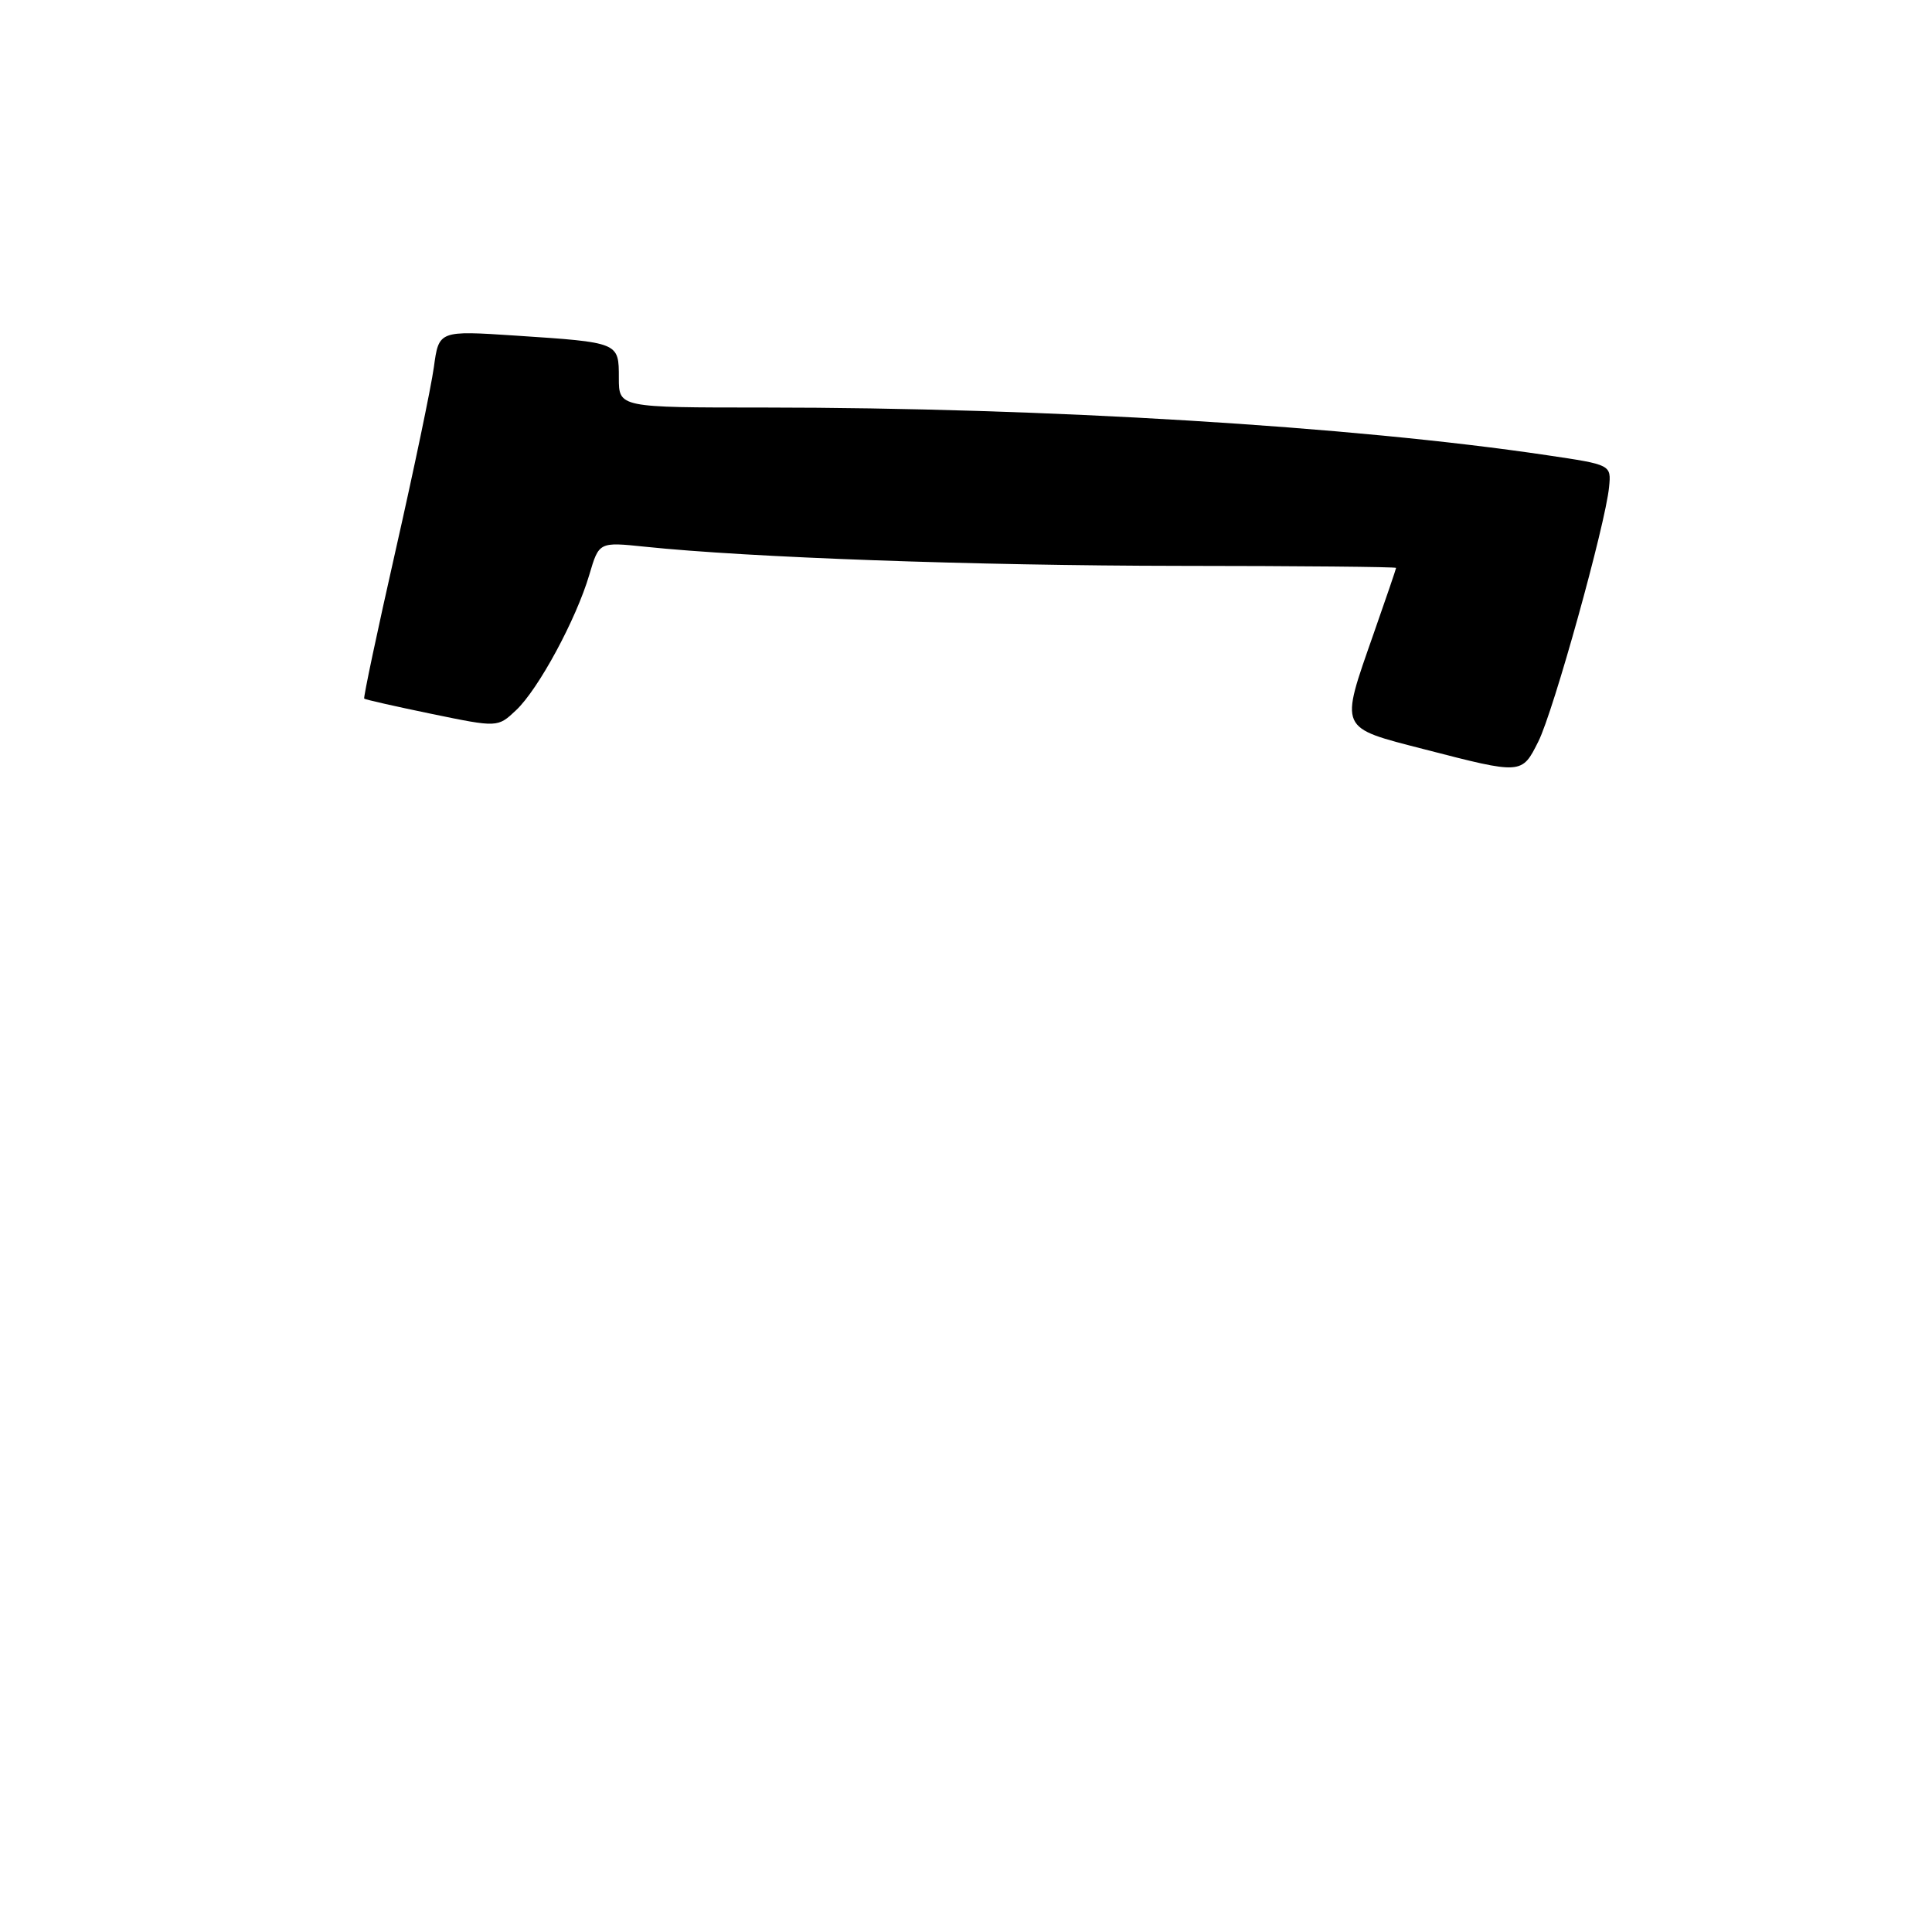<?xml version="1.0" encoding="UTF-8" standalone="no"?>
<!DOCTYPE svg PUBLIC "-//W3C//DTD SVG 1.1//EN" "http://www.w3.org/Graphics/SVG/1.1/DTD/svg11.dtd" >
<svg xmlns="http://www.w3.org/2000/svg" xmlns:xlink="http://www.w3.org/1999/xlink" version="1.1" viewBox="0 0 256 256">
 <g >
 <path fill="currentColor"
d=" M 203.84 98.25 C 205.85 94.25 212.73 69.49 213.21 64.54 C 213.50 61.58 213.50 61.58 205.00 60.32 C 179.24 56.48 138.54 54.01 101.25 54.00 C 82.00 54.00 82.00 54.00 82.00 50.07 C 82.00 45.35 82.06 45.38 68.33 44.47 C 58.15 43.80 58.15 43.80 57.49 48.65 C 57.12 51.32 54.84 62.24 52.42 72.93 C 50.00 83.61 48.13 92.45 48.26 92.57 C 48.39 92.70 52.43 93.61 57.22 94.60 C 65.95 96.40 65.95 96.40 68.38 94.11 C 71.34 91.33 76.34 82.08 78.09 76.15 C 79.37 71.81 79.37 71.81 85.44 72.44 C 99.21 73.88 129.25 74.95 156.25 74.98 C 172.06 74.99 184.99 75.11 184.99 75.25 C 184.98 75.39 183.64 79.33 182.00 84.00 C 177.52 96.82 177.30 96.33 188.75 99.29 C 201.69 102.63 201.64 102.64 203.84 98.25 Z "/>
</g>
</svg>